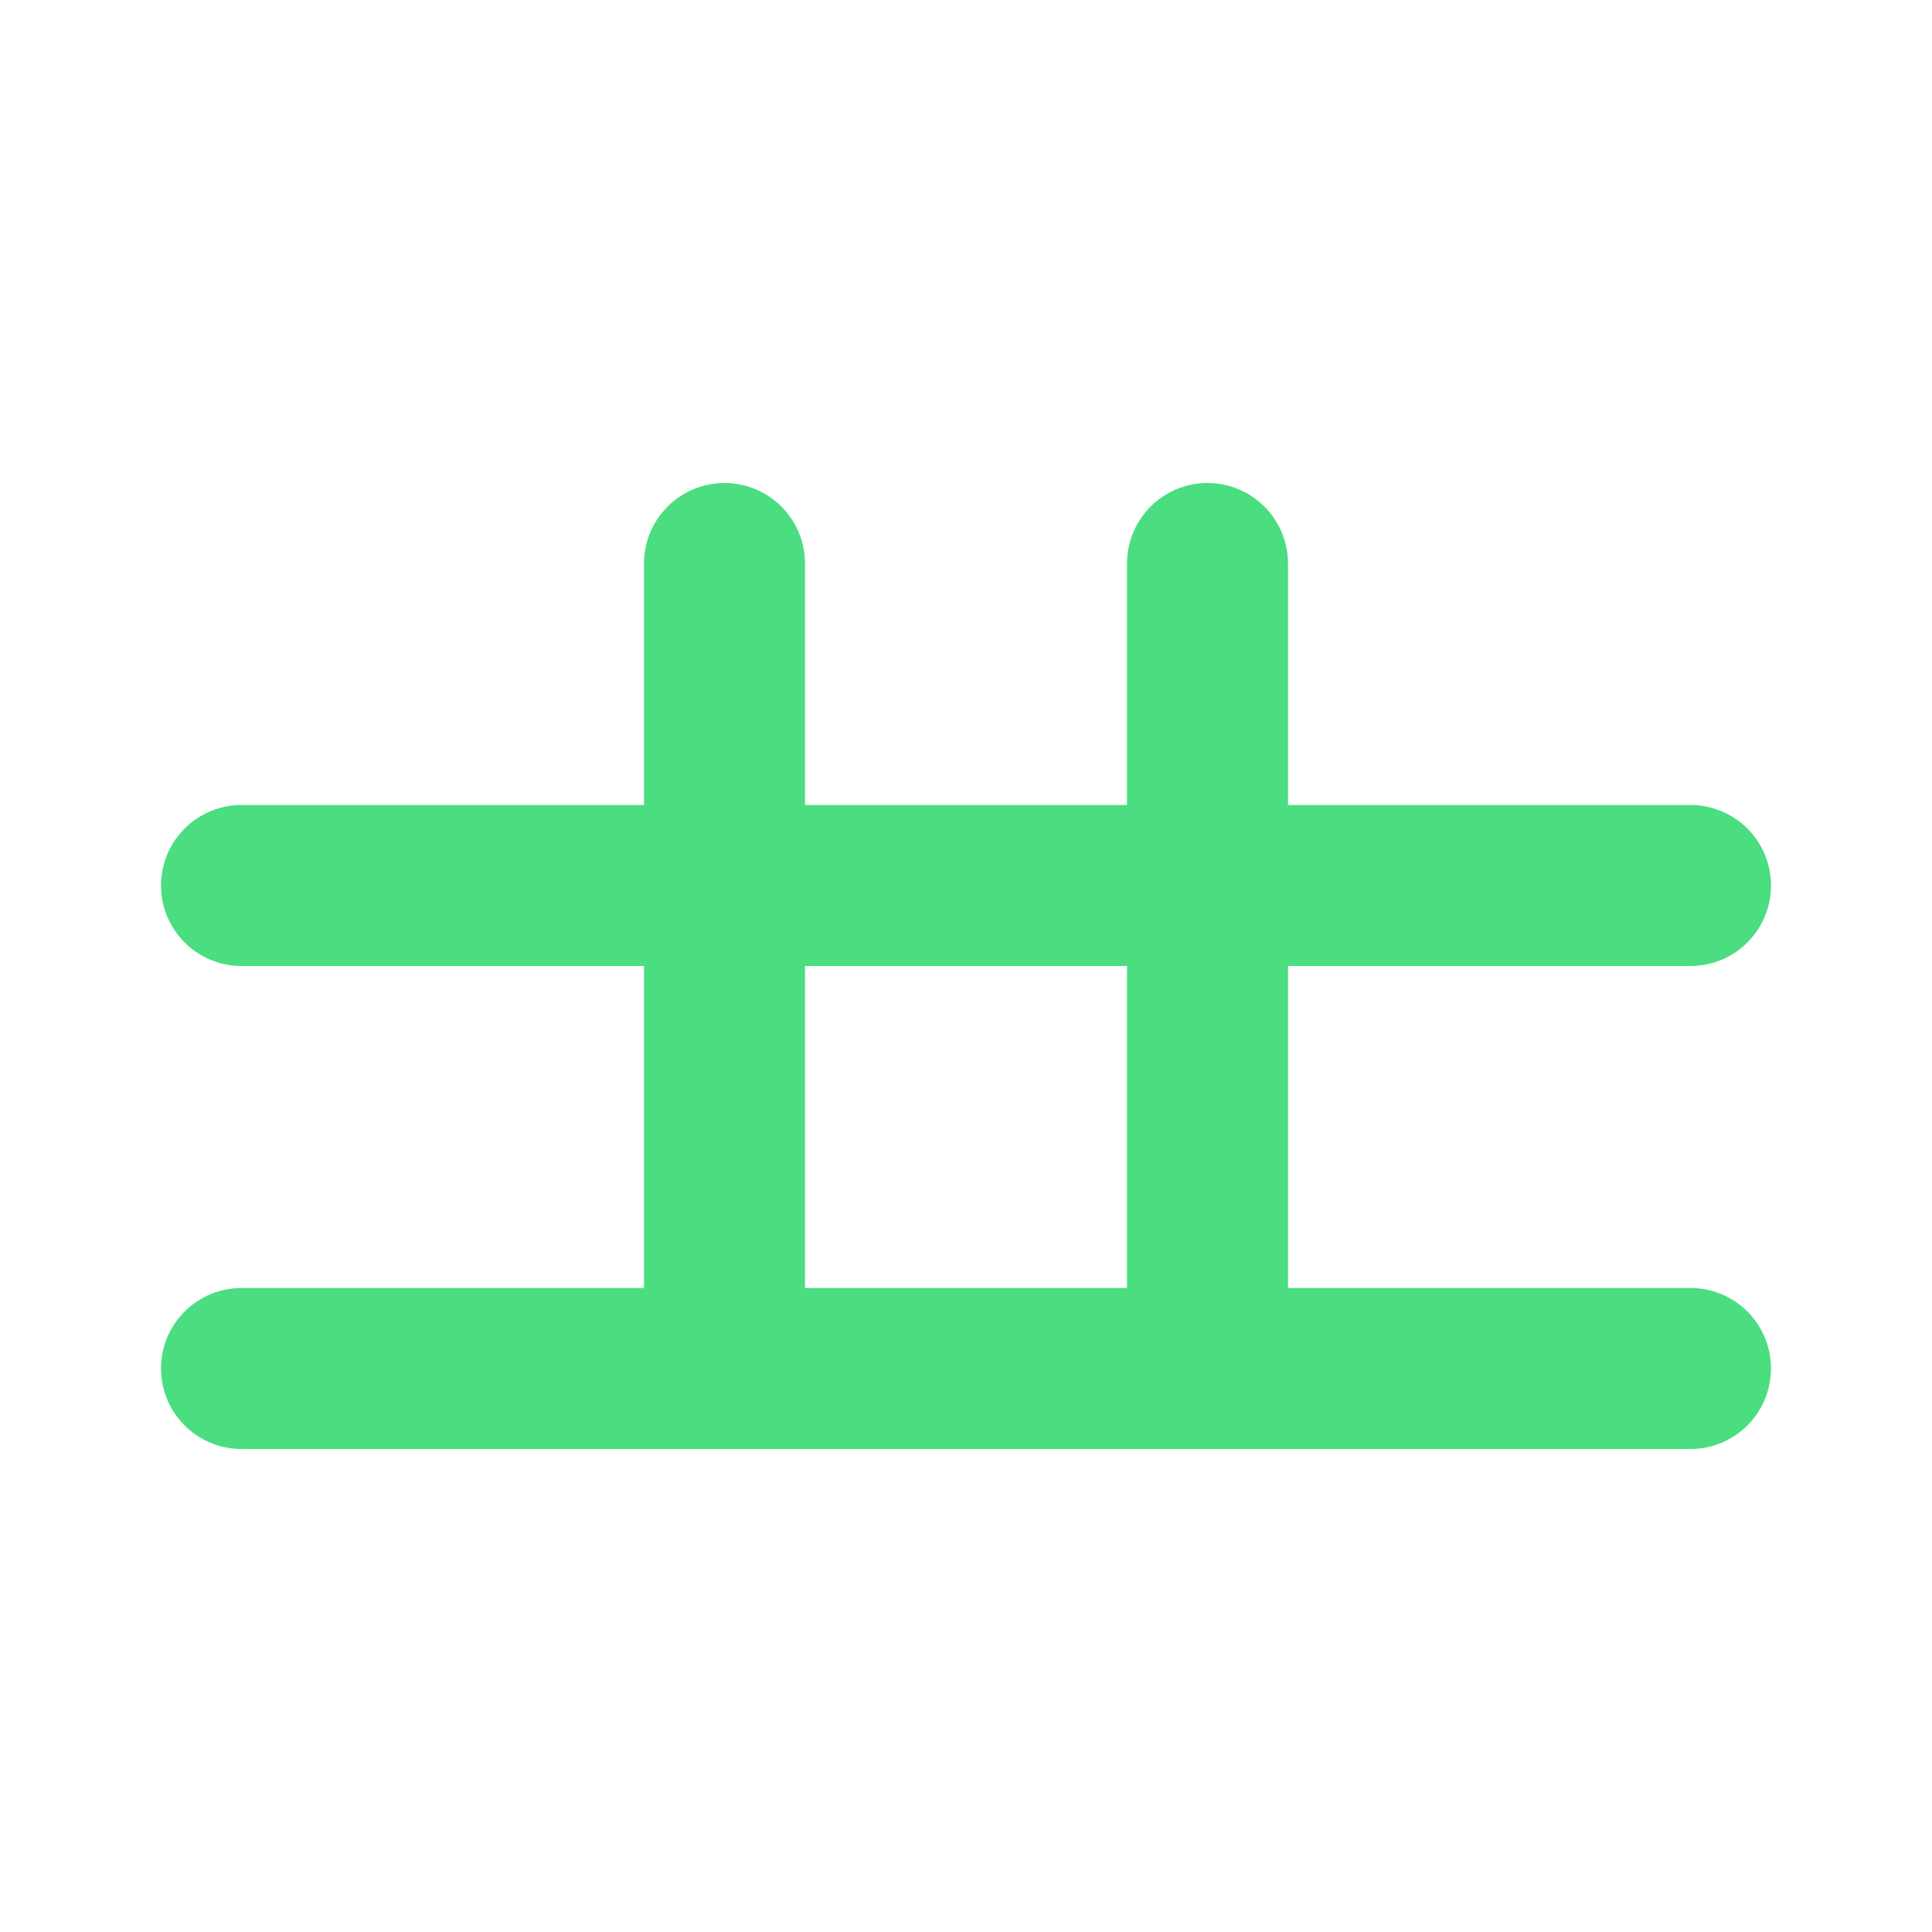 <?xml version="1.0" encoding="UTF-8"?>
<svg width="24" height="24" viewBox="0 0 24 24" fill="none" stroke="#4ade80" stroke-width="2" stroke-linecap="round" stroke-linejoin="round" xmlns="http://www.w3.org/2000/svg">
  <path d="M3 17h18M3 11h18M9 17V7M15 17V7"/>
</svg>